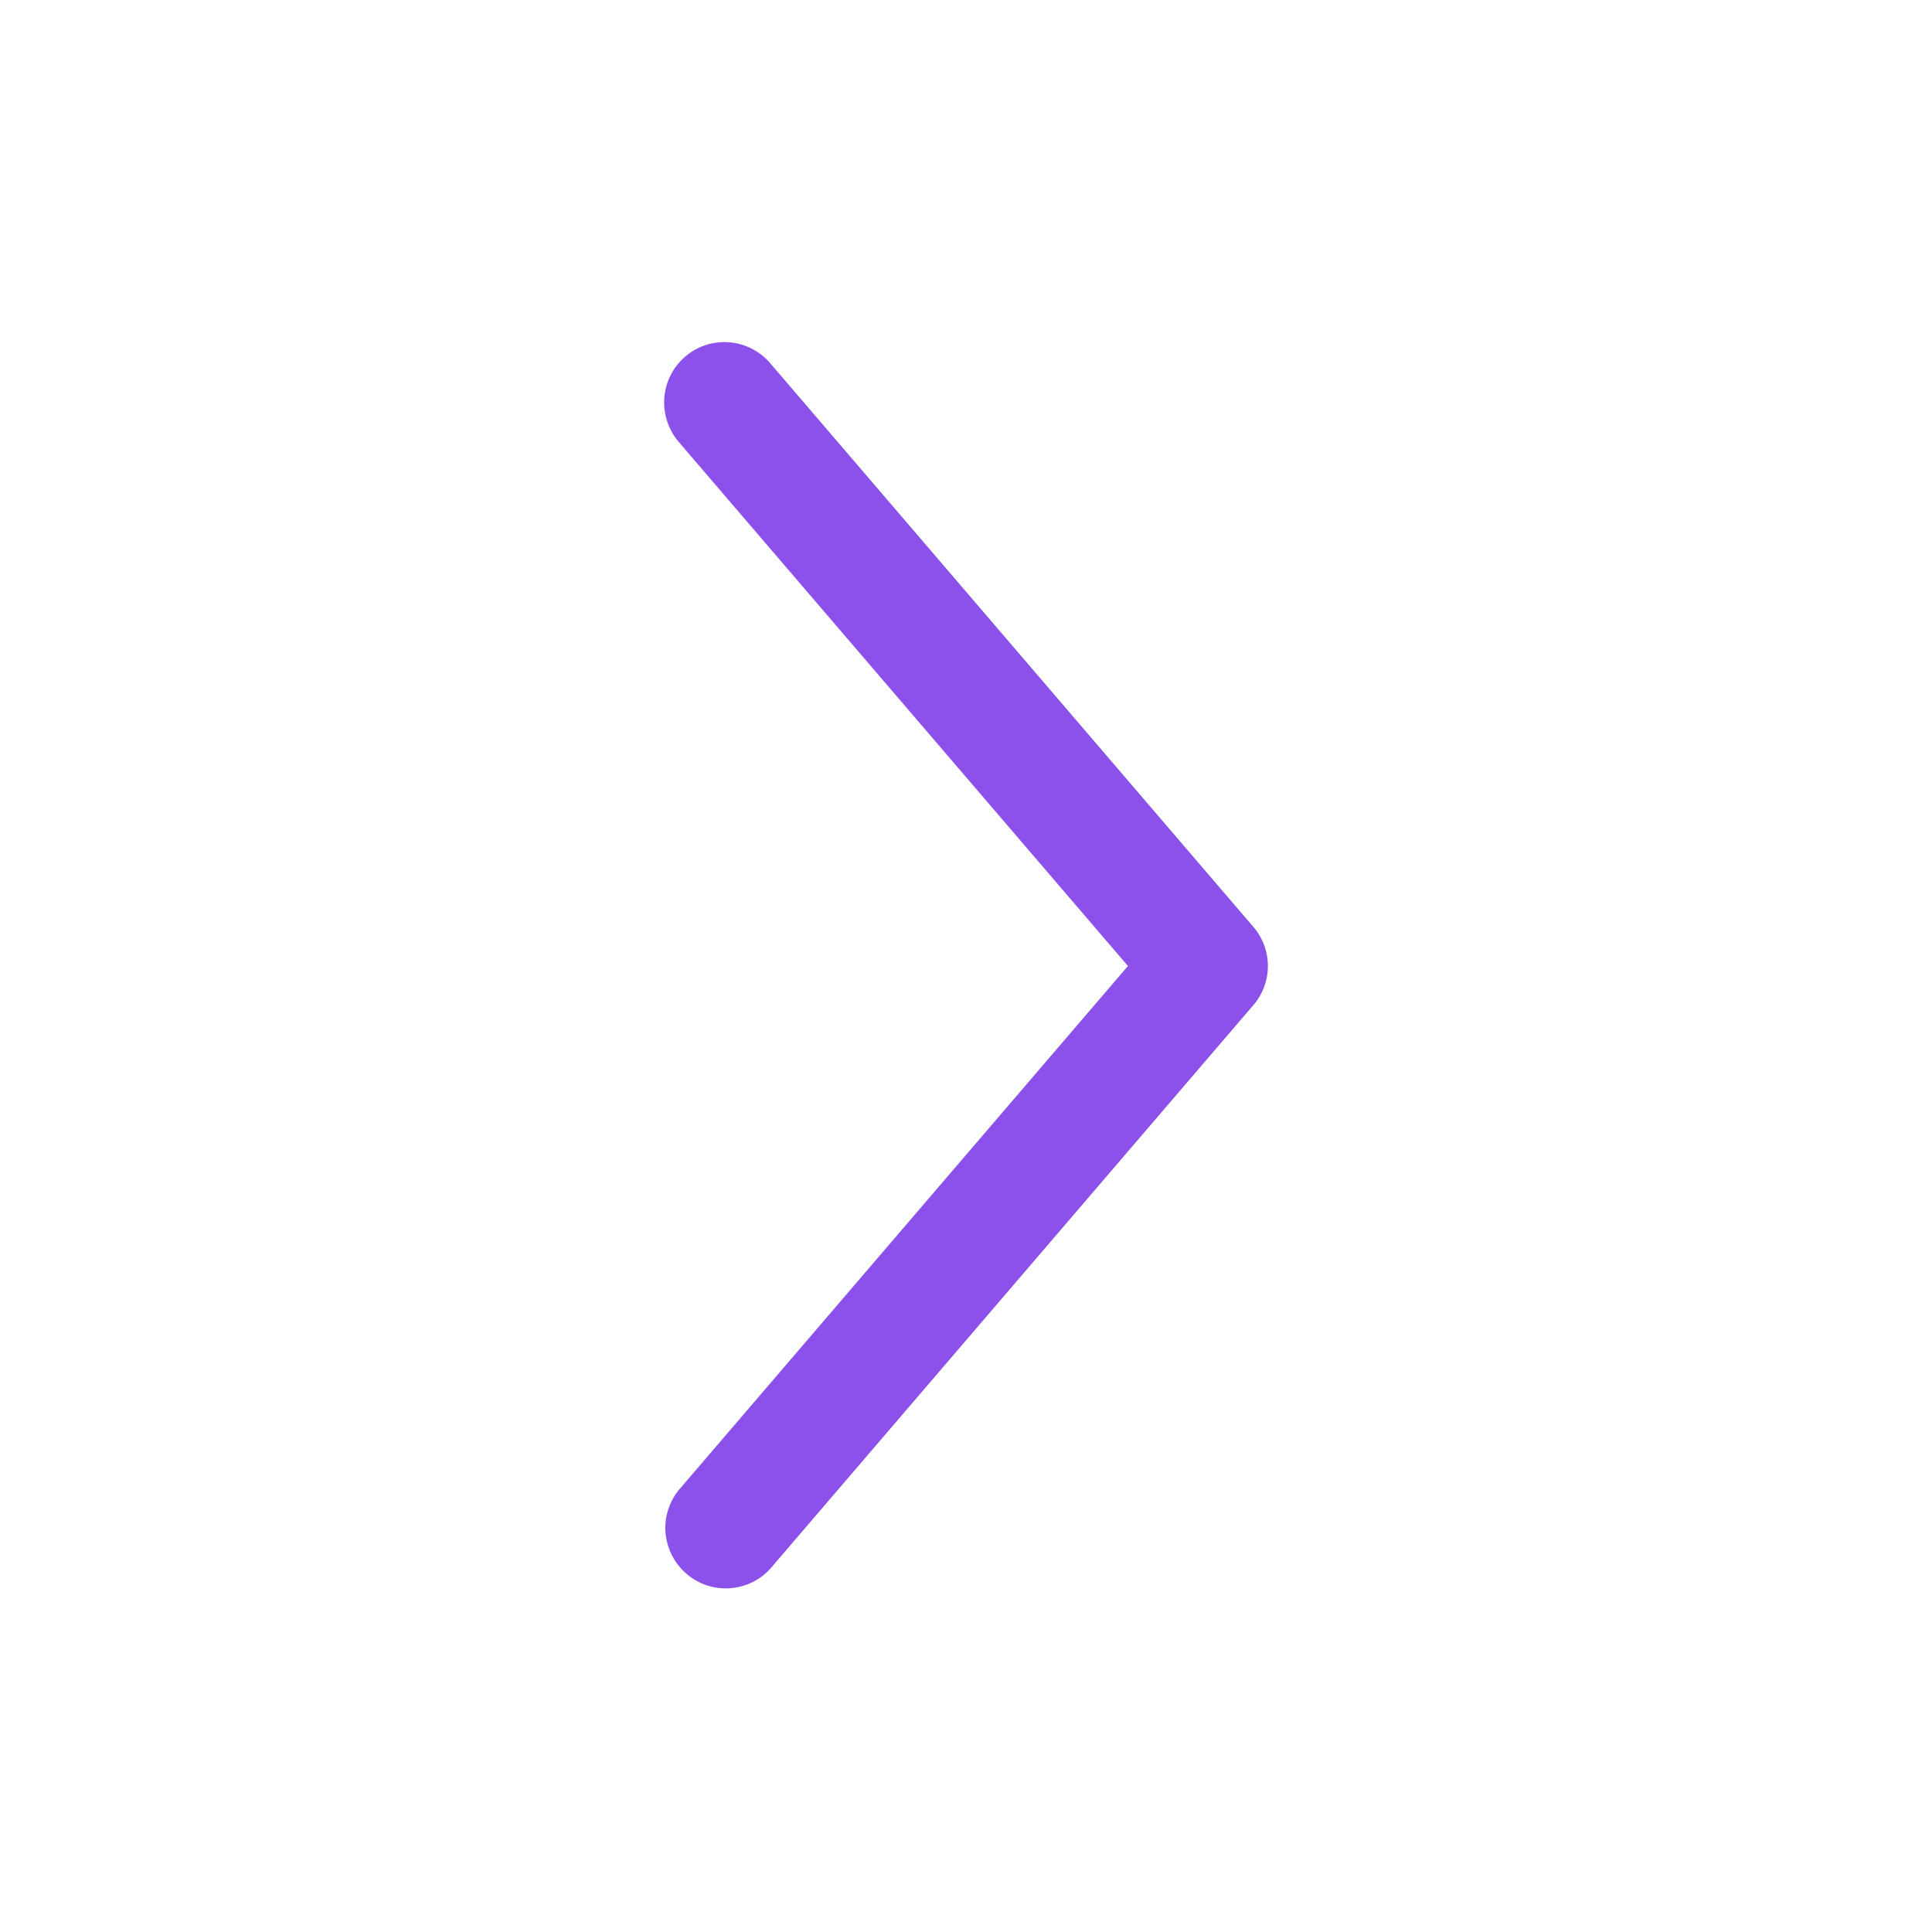 <svg width="12" height="12" viewBox="0 0 12 12" fill="none" xmlns="http://www.w3.org/2000/svg">
<path fill-rule="evenodd" clip-rule="evenodd" d="M4.256 2.215C4.331 2.15 4.43 2.118 4.529 2.126C4.628 2.134 4.72 2.181 4.784 2.256L7.784 5.756C7.843 5.824 7.875 5.911 7.875 6C7.875 6.09 7.843 6.176 7.784 6.244L4.784 9.744C4.719 9.816 4.628 9.859 4.53 9.865C4.433 9.871 4.338 9.839 4.264 9.775C4.19 9.712 4.144 9.622 4.134 9.525C4.125 9.429 4.154 9.332 4.215 9.256L7.006 6L4.215 2.744C4.151 2.669 4.119 2.571 4.126 2.471C4.134 2.372 4.18 2.28 4.255 2.216" fill="#8B51EA"/>
</svg>
